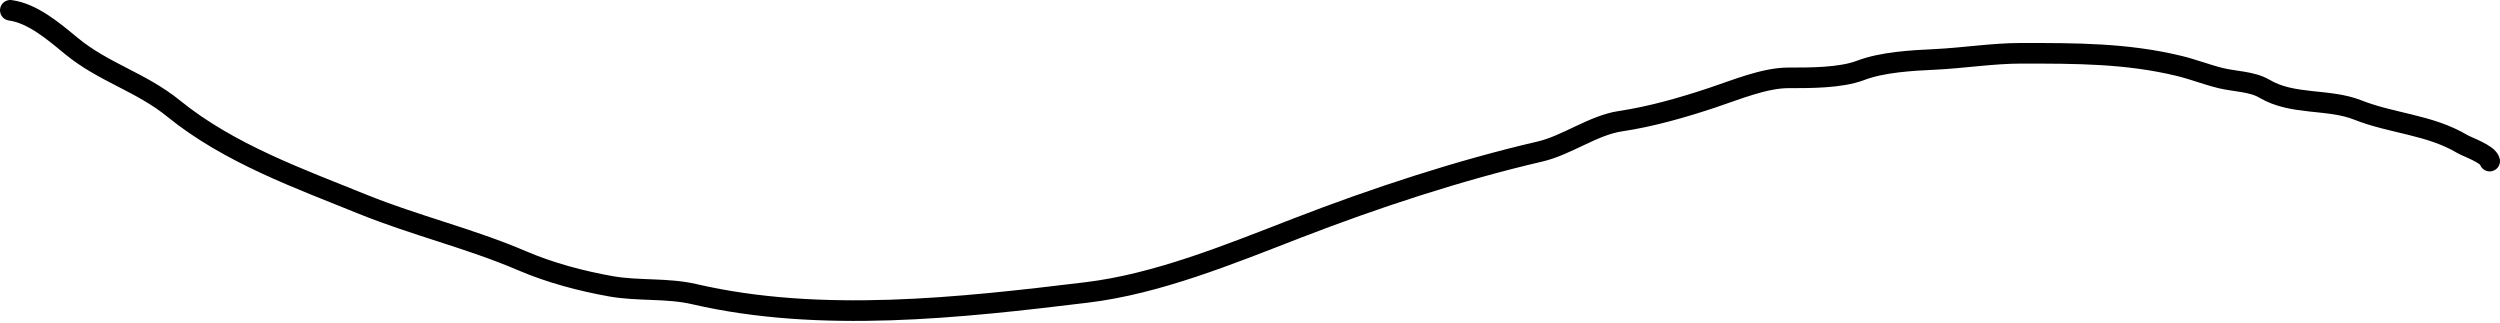 <svg width="364" height="47" viewBox="0 0 364 47" fill="none" xmlns="http://www.w3.org/2000/svg">
<path d="M1.5 1.5C4.708 1.929 7.753 4.514 10.357 6.666C15.066 10.557 20.514 11.934 25.279 15.806C33.37 22.38 43.764 26.067 52.742 29.714C60.391 32.821 68.454 34.722 76 37.959C80.133 39.732 84.673 40.923 88.95 41.684C92.934 42.393 97.12 41.907 101.081 42.827C119.452 47.091 139.814 44.814 158.239 42.578C168.515 41.331 178.901 37.073 188.791 33.24C200.198 28.82 212.504 24.783 224.218 22.064C228.132 21.156 231.987 18.23 235.94 17.644C240.374 16.986 245.005 15.661 249.336 14.216C252.723 13.086 256.911 11.335 260.388 11.335C263.461 11.335 267.962 11.37 270.919 10.243C274.053 9.047 278.377 8.803 281.636 8.653C285.83 8.46 290.109 7.759 294.251 7.759C302.22 7.759 309.634 7.74 317.286 9.597C319.286 10.082 321.35 10.89 323.389 11.385C325.364 11.864 327.913 11.856 329.714 12.925C333.806 15.352 339.019 14.327 343.261 16.004C348.33 18.009 353.736 18.136 358.517 20.971C359.254 21.409 362.28 22.431 362.499 23.455" stroke="black" stroke-width="3" stroke-linecap="round"/>
</svg>
